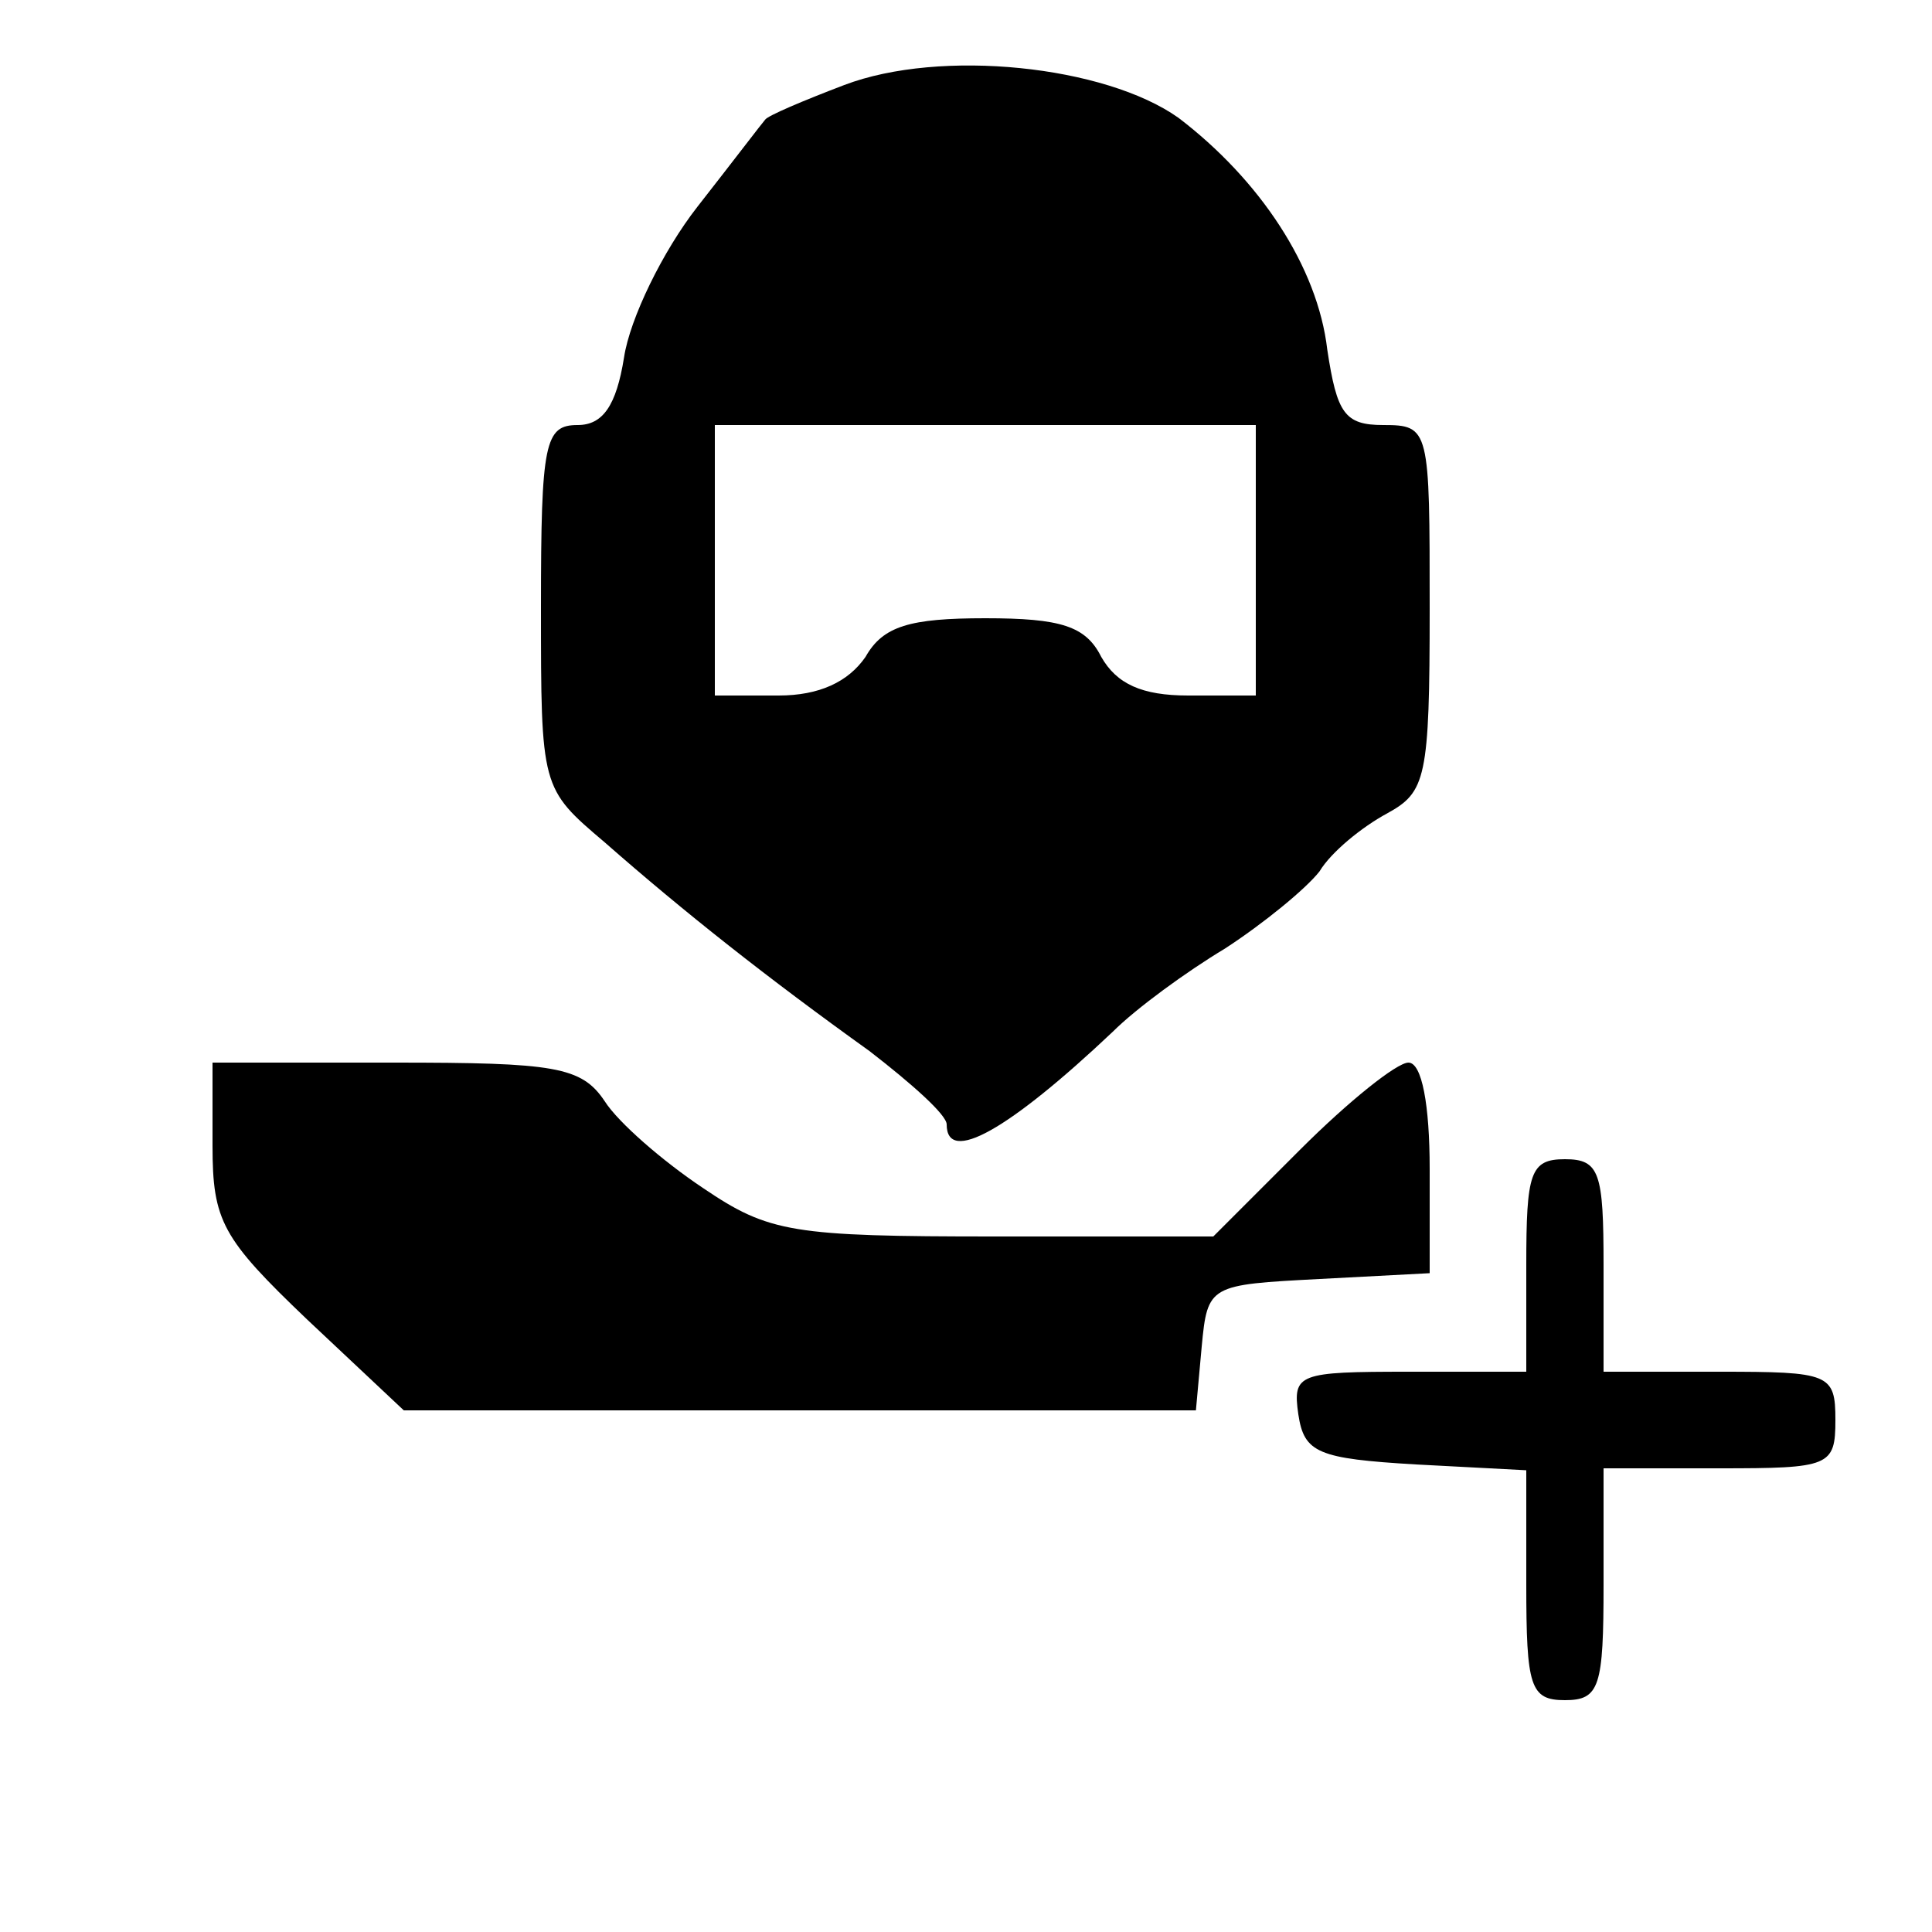 <?xml version="1.0" standalone="no"?>
<!DOCTYPE svg PUBLIC "-//W3C//DTD SVG 20010904//EN"
 "http://www.w3.org/TR/2001/REC-SVG-20010904/DTD/svg10.dtd">
<svg version="1.0" xmlns="http://www.w3.org/2000/svg"
 width="100pt" height="100pt" viewBox="0 0 100 100"
 preserveAspectRatio="xMidYMid meet">

<g transform="translate(0,100) scale(0.1,-0.1)"
fill="#000000" stroke="none">
<path d="M437 956 c-21 -8 -40 -16 -41 -18 -1 -1 -17 -22 -35 -45 -18 -23 -35
-58 -38 -78 -4 -25 -11 -35 -24 -35 -17 0 -19 -9 -19 -94 0 -94 0 -94 33 -122
41 -36 84 -70 137 -108 22 -17 40 -33 40 -38 0 -21 32 -3 86 48 12 12 38 31
58 43 20 13 42 31 49 40 6 10 22 23 35 30 20 11 22 18 22 106 0 93 0 95 -24
95 -20 0 -24 6 -29 39 -5 43 -35 88 -77 120 -38 27 -123 36 -173 17z m213
-246 l0 -70 -35 0 c-24 0 -37 6 -45 20 -8 16 -21 20 -60 20 -39 0 -53 -4 -62
-20 -9 -13 -24 -20 -45 -20 l-33 0 0 70 0 70 140 0 140 0 0 -70z"/>
<path d="M110 407 c0 -39 5 -48 49 -90 l50 -47 205 0 205 0 3 33 c3 32 4 32
61 35 l57 3 0 54 c0 33 -4 55 -11 55 -6 0 -31 -20 -56 -45 l-45 -45 -113 0
c-105 0 -117 2 -151 25 -21 14 -44 34 -51 45 -12 18 -26 20 -109 20 l-94 0 0
-43z"/>
<path d="M790 345 l0 -55 -61 0 c-57 0 -60 -1 -57 -22 3 -20 10 -23 61 -26
l57 -3 0 -59 c0 -53 2 -60 20 -60 18 0 20 7 20 60 l0 60 60 0 c57 0 60 1 60
25 0 24 -3 25 -60 25 l-60 0 0 55 c0 48 -2 55 -20 55 -18 0 -20 -7 -20 -55z"/>
</g>
</svg>
